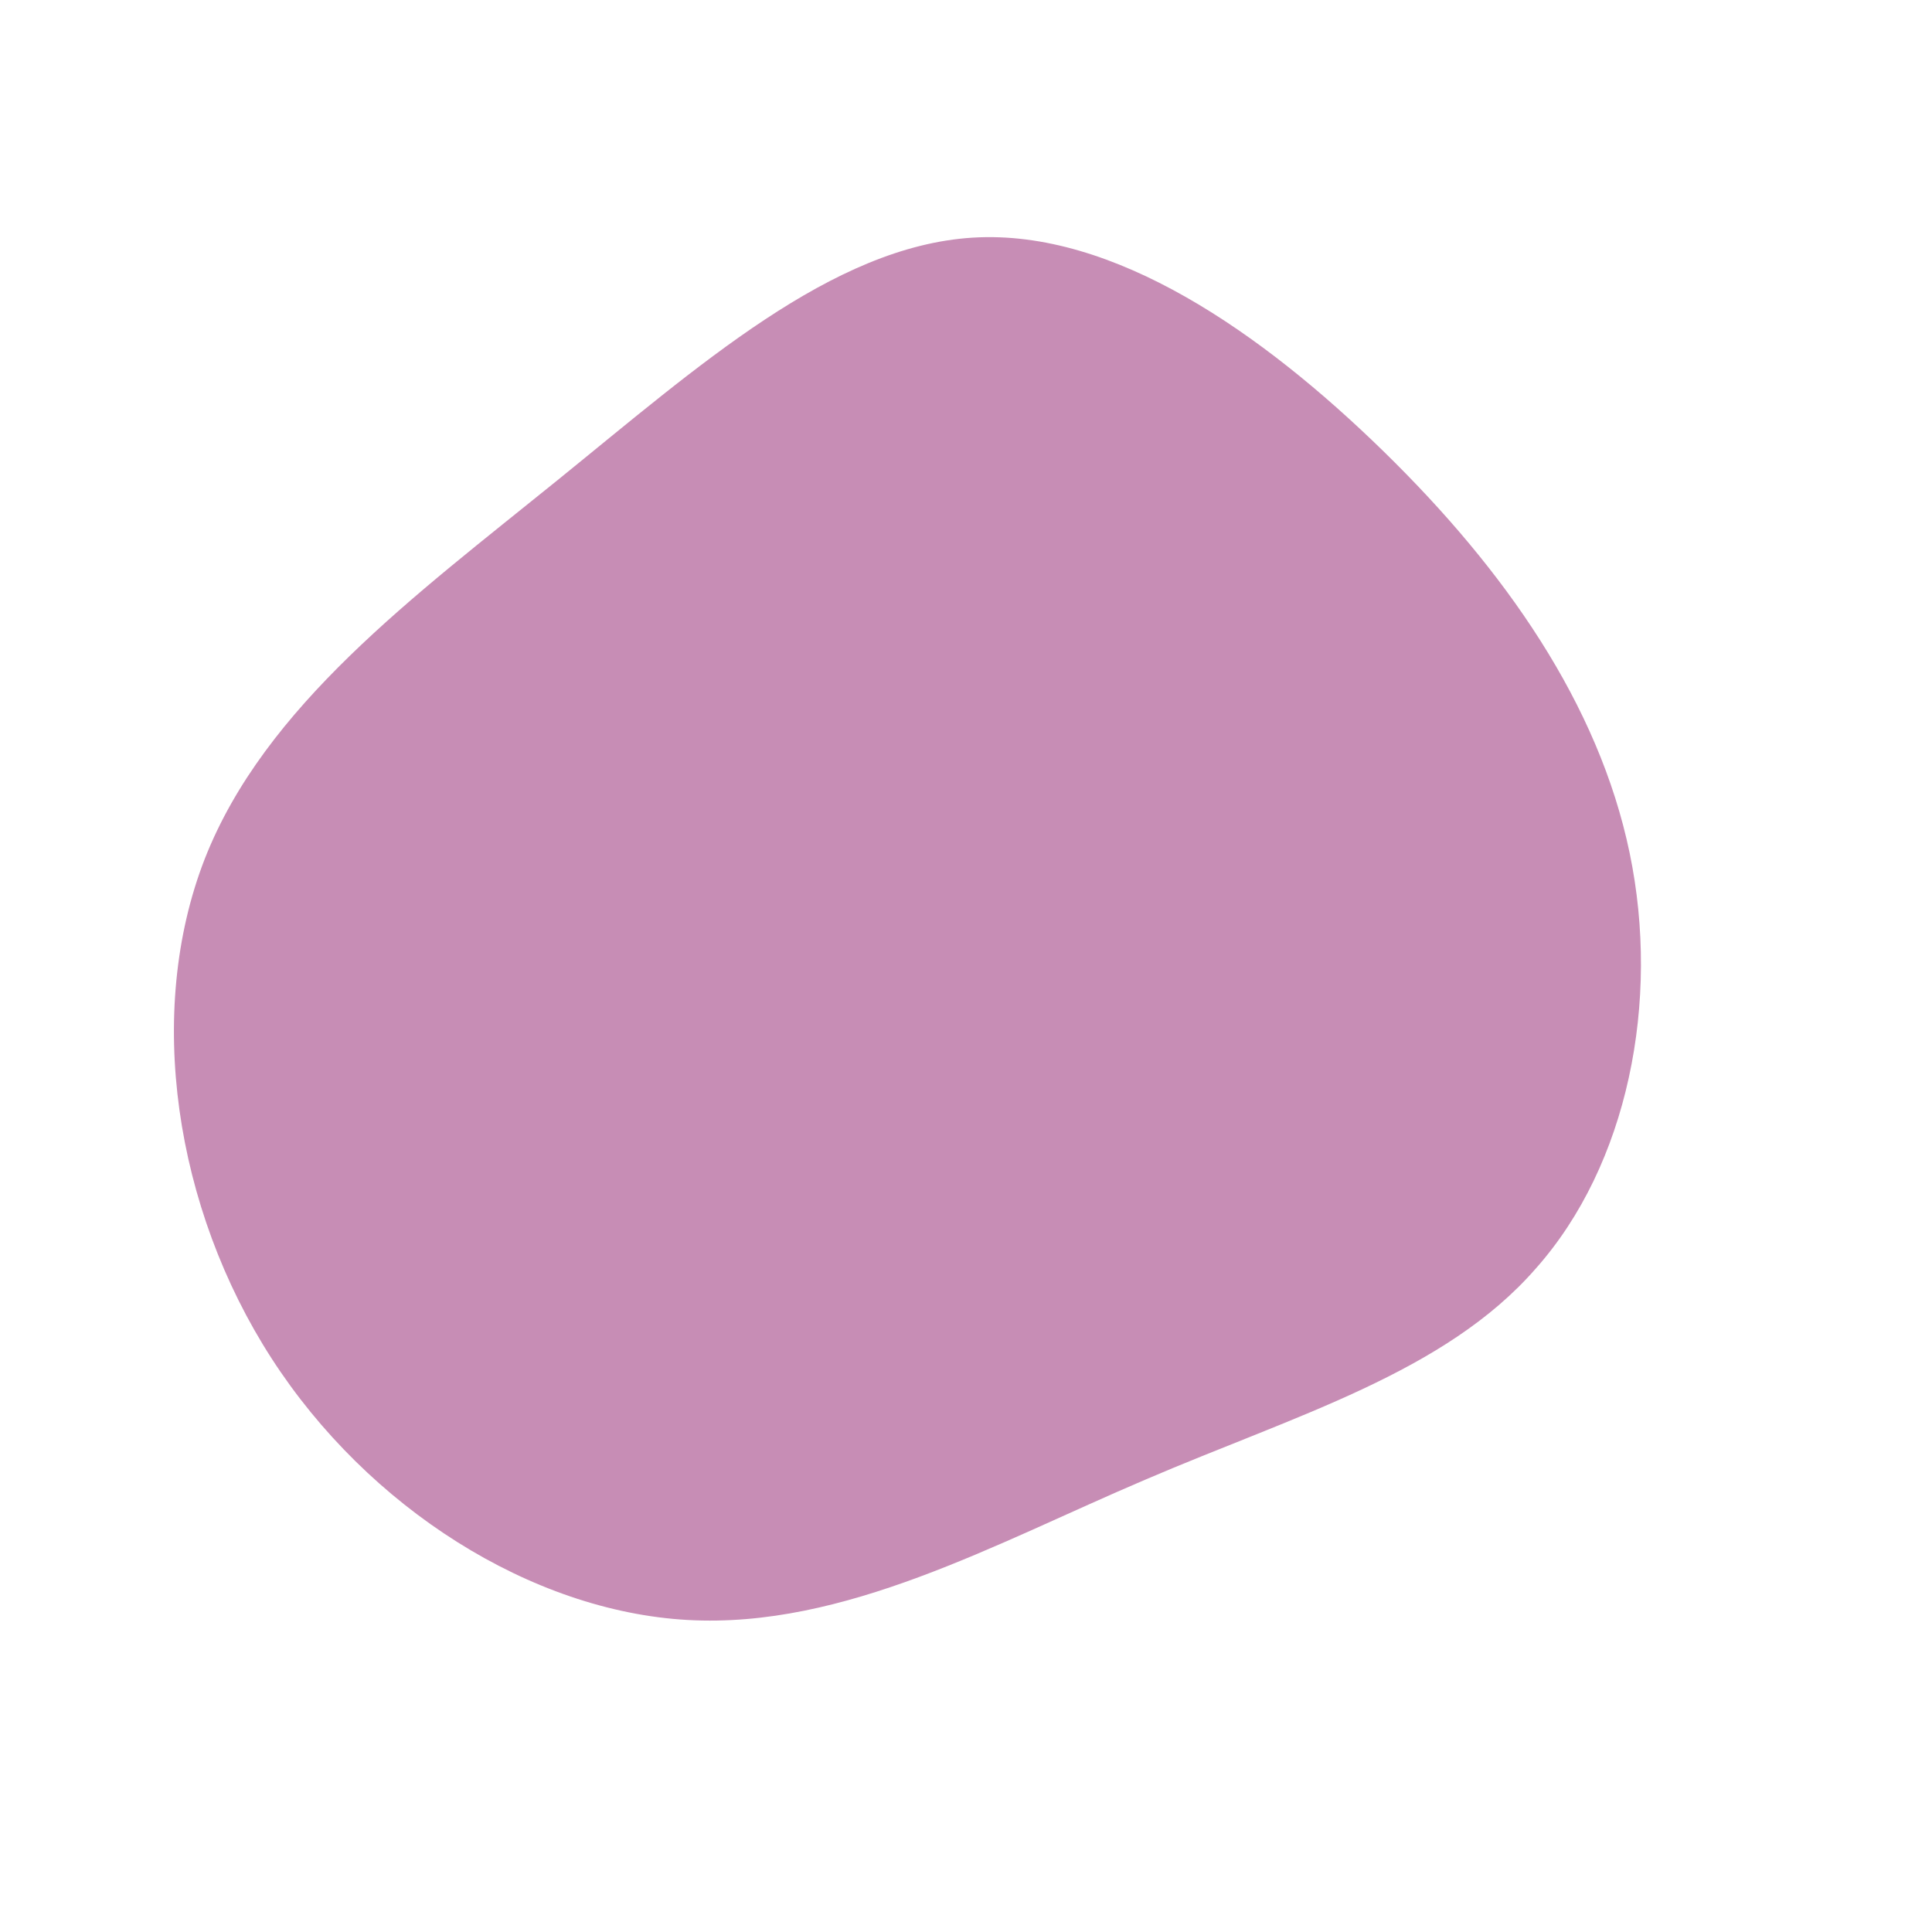 <?xml version="1.0" standalone="no"?>
<svg viewBox="0 0 200 200" xmlns="http://www.w3.org/2000/svg">
  <path fill="#C78DB5" d="M43.2,-53.3C55.8,-41,65.5,-27.1,68.7,-11.7C71.9,3.7,68.5,20.6,59,31.3C49.6,42.1,34.1,46.5,18.5,53.2C3,59.8,-12.6,68.6,-28.8,67.7C-45,66.8,-61.9,56.1,-71.9,40.6C-81.9,25.1,-85,4.8,-78.8,-11.1C-72.6,-26.9,-57.1,-38.3,-42.4,-50.2C-27.7,-62.1,-13.9,-74.5,0.7,-75.4C15.3,-76.3,30.7,-65.5,43.2,-53.3Z" transform="translate(100 100)" />
</svg>

